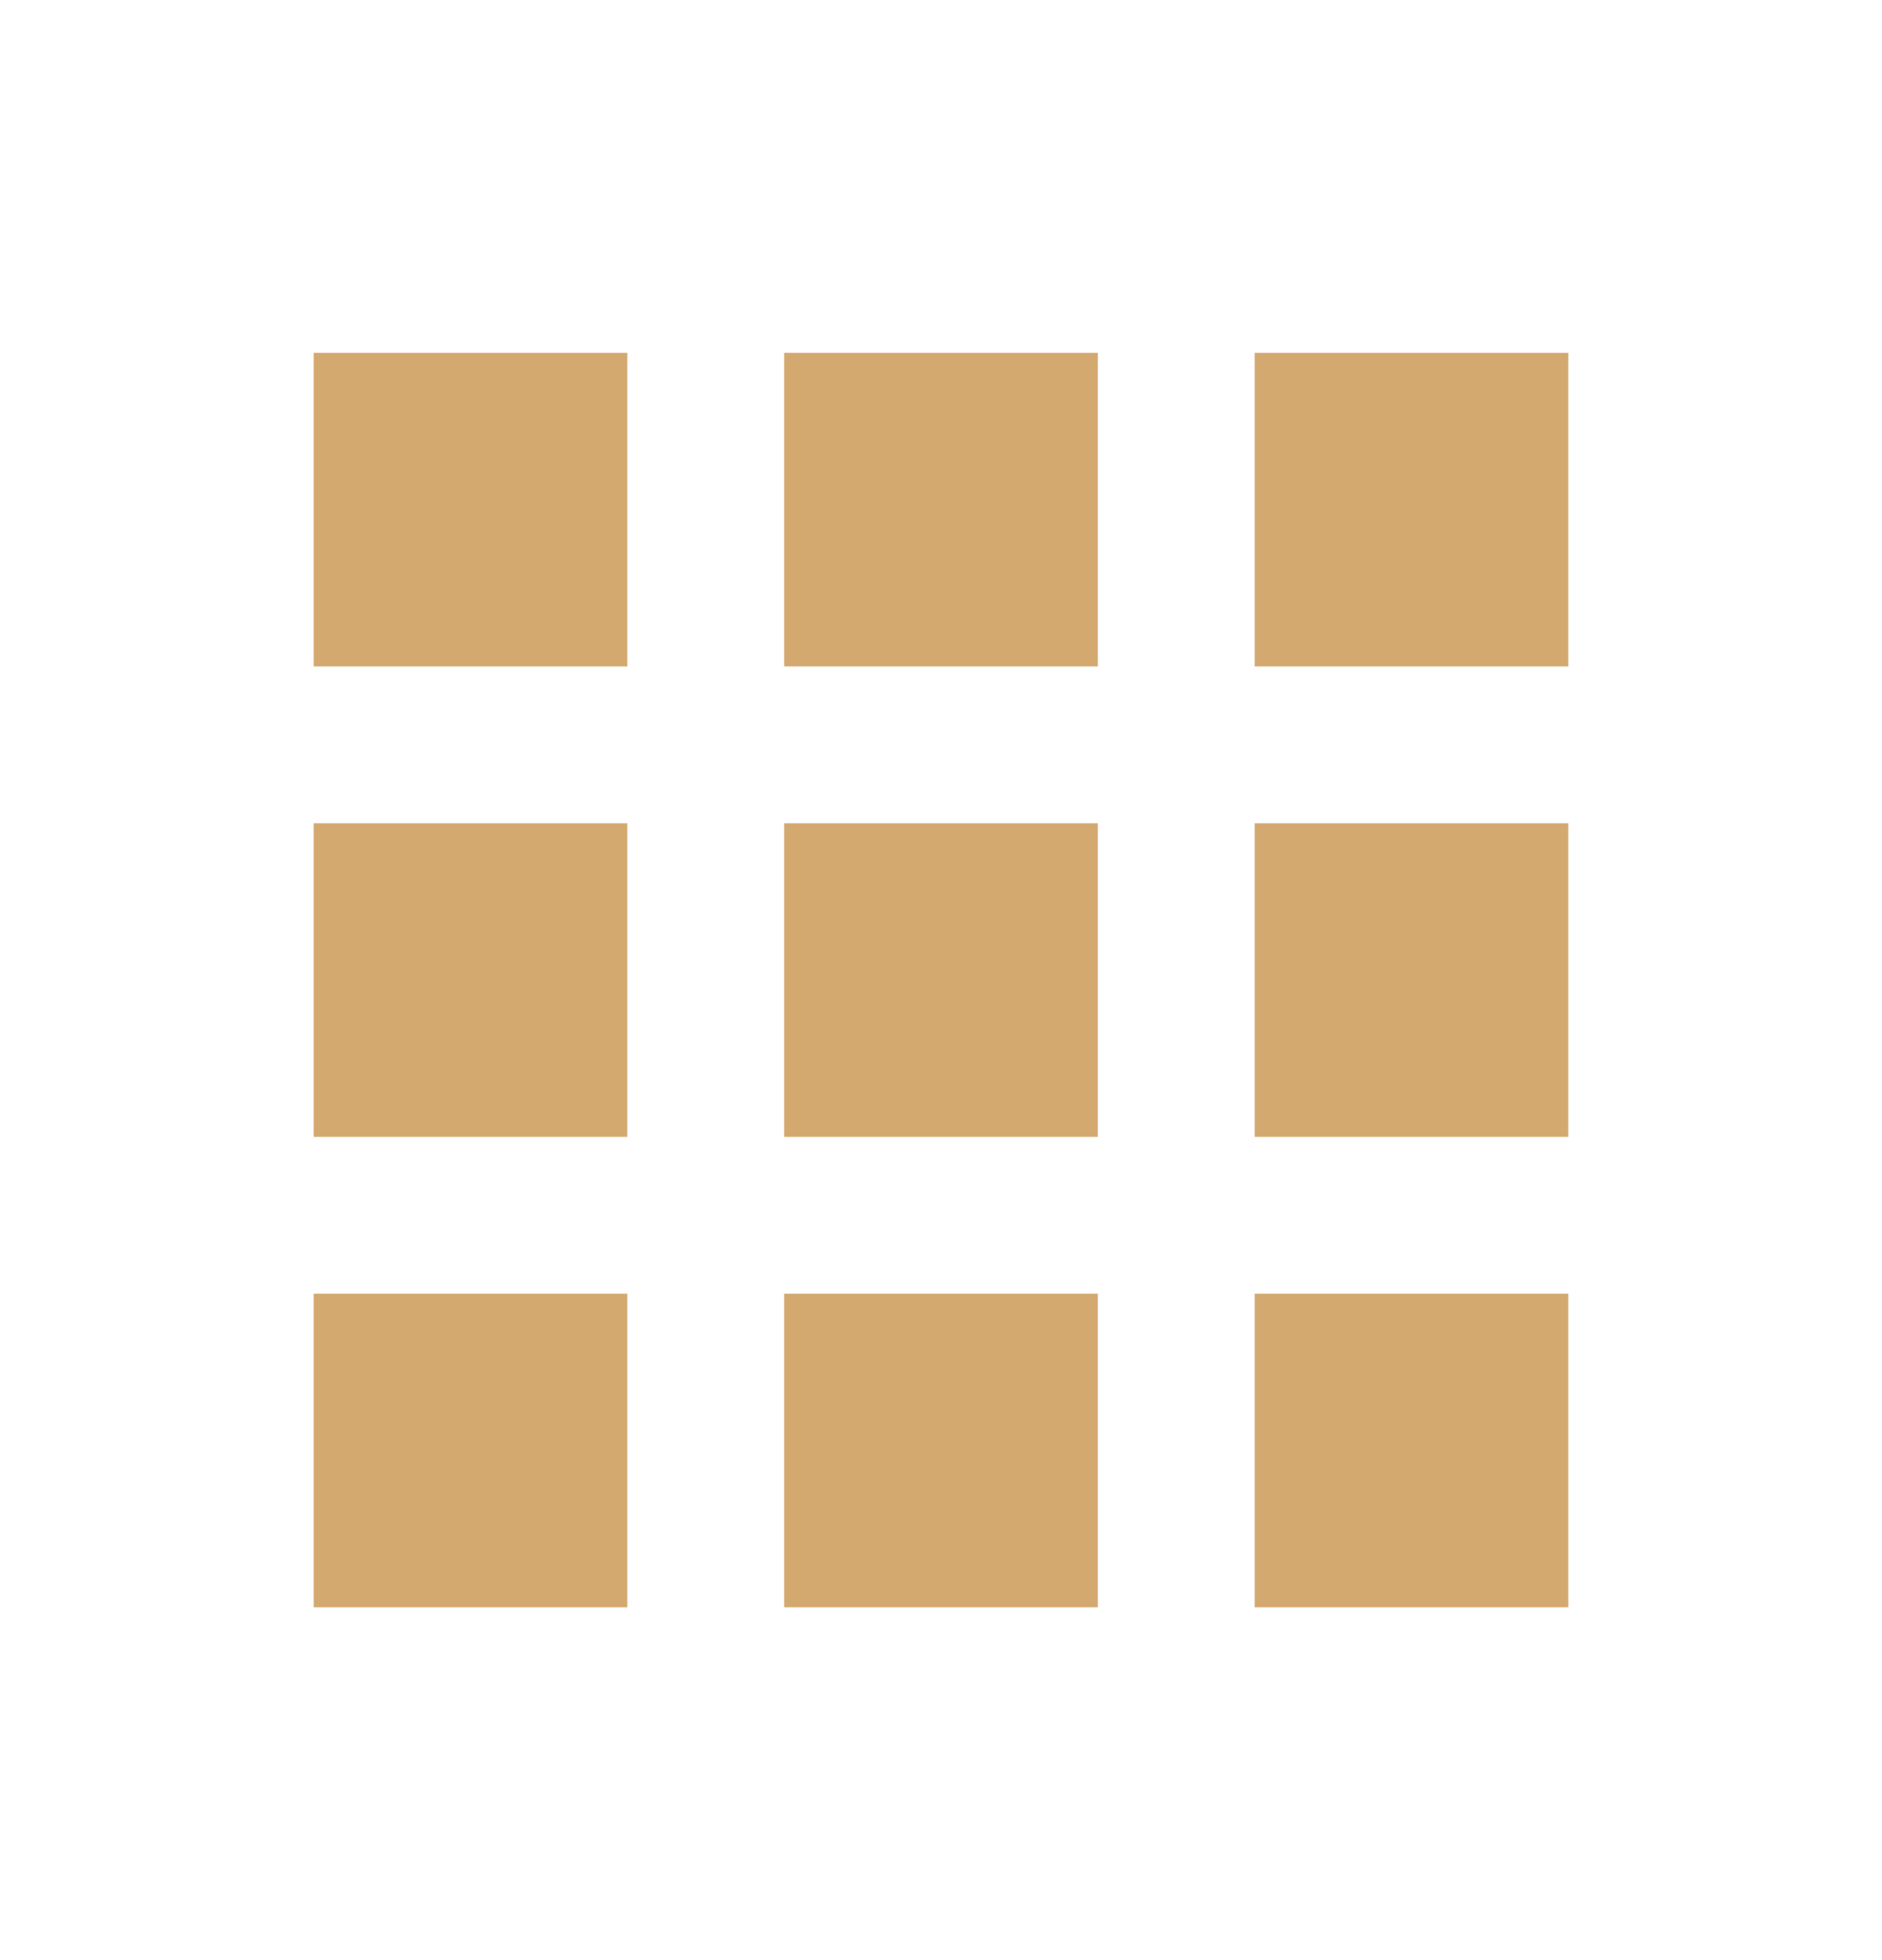 <svg width="24" height="25" viewBox="0 0 24 25" fill="none" xmlns="http://www.w3.org/2000/svg">
<g opacity="0.75">
<path d="M4 8.5H8V4.5H4V8.5ZM10 20.5H14V16.5H10V20.5ZM4 20.5H8V16.5H4V20.5ZM4 14.5H8V10.5H4V14.5ZM10 14.5H14V10.5H10V14.5ZM16 4.5V8.5H20V4.5H16ZM10 8.5H14V4.5H10V8.5ZM16 14.5H20V10.5H16V14.5ZM16 20.5H20V16.5H16V20.5Z" fill="#C68C40"/>
</g>
</svg>
